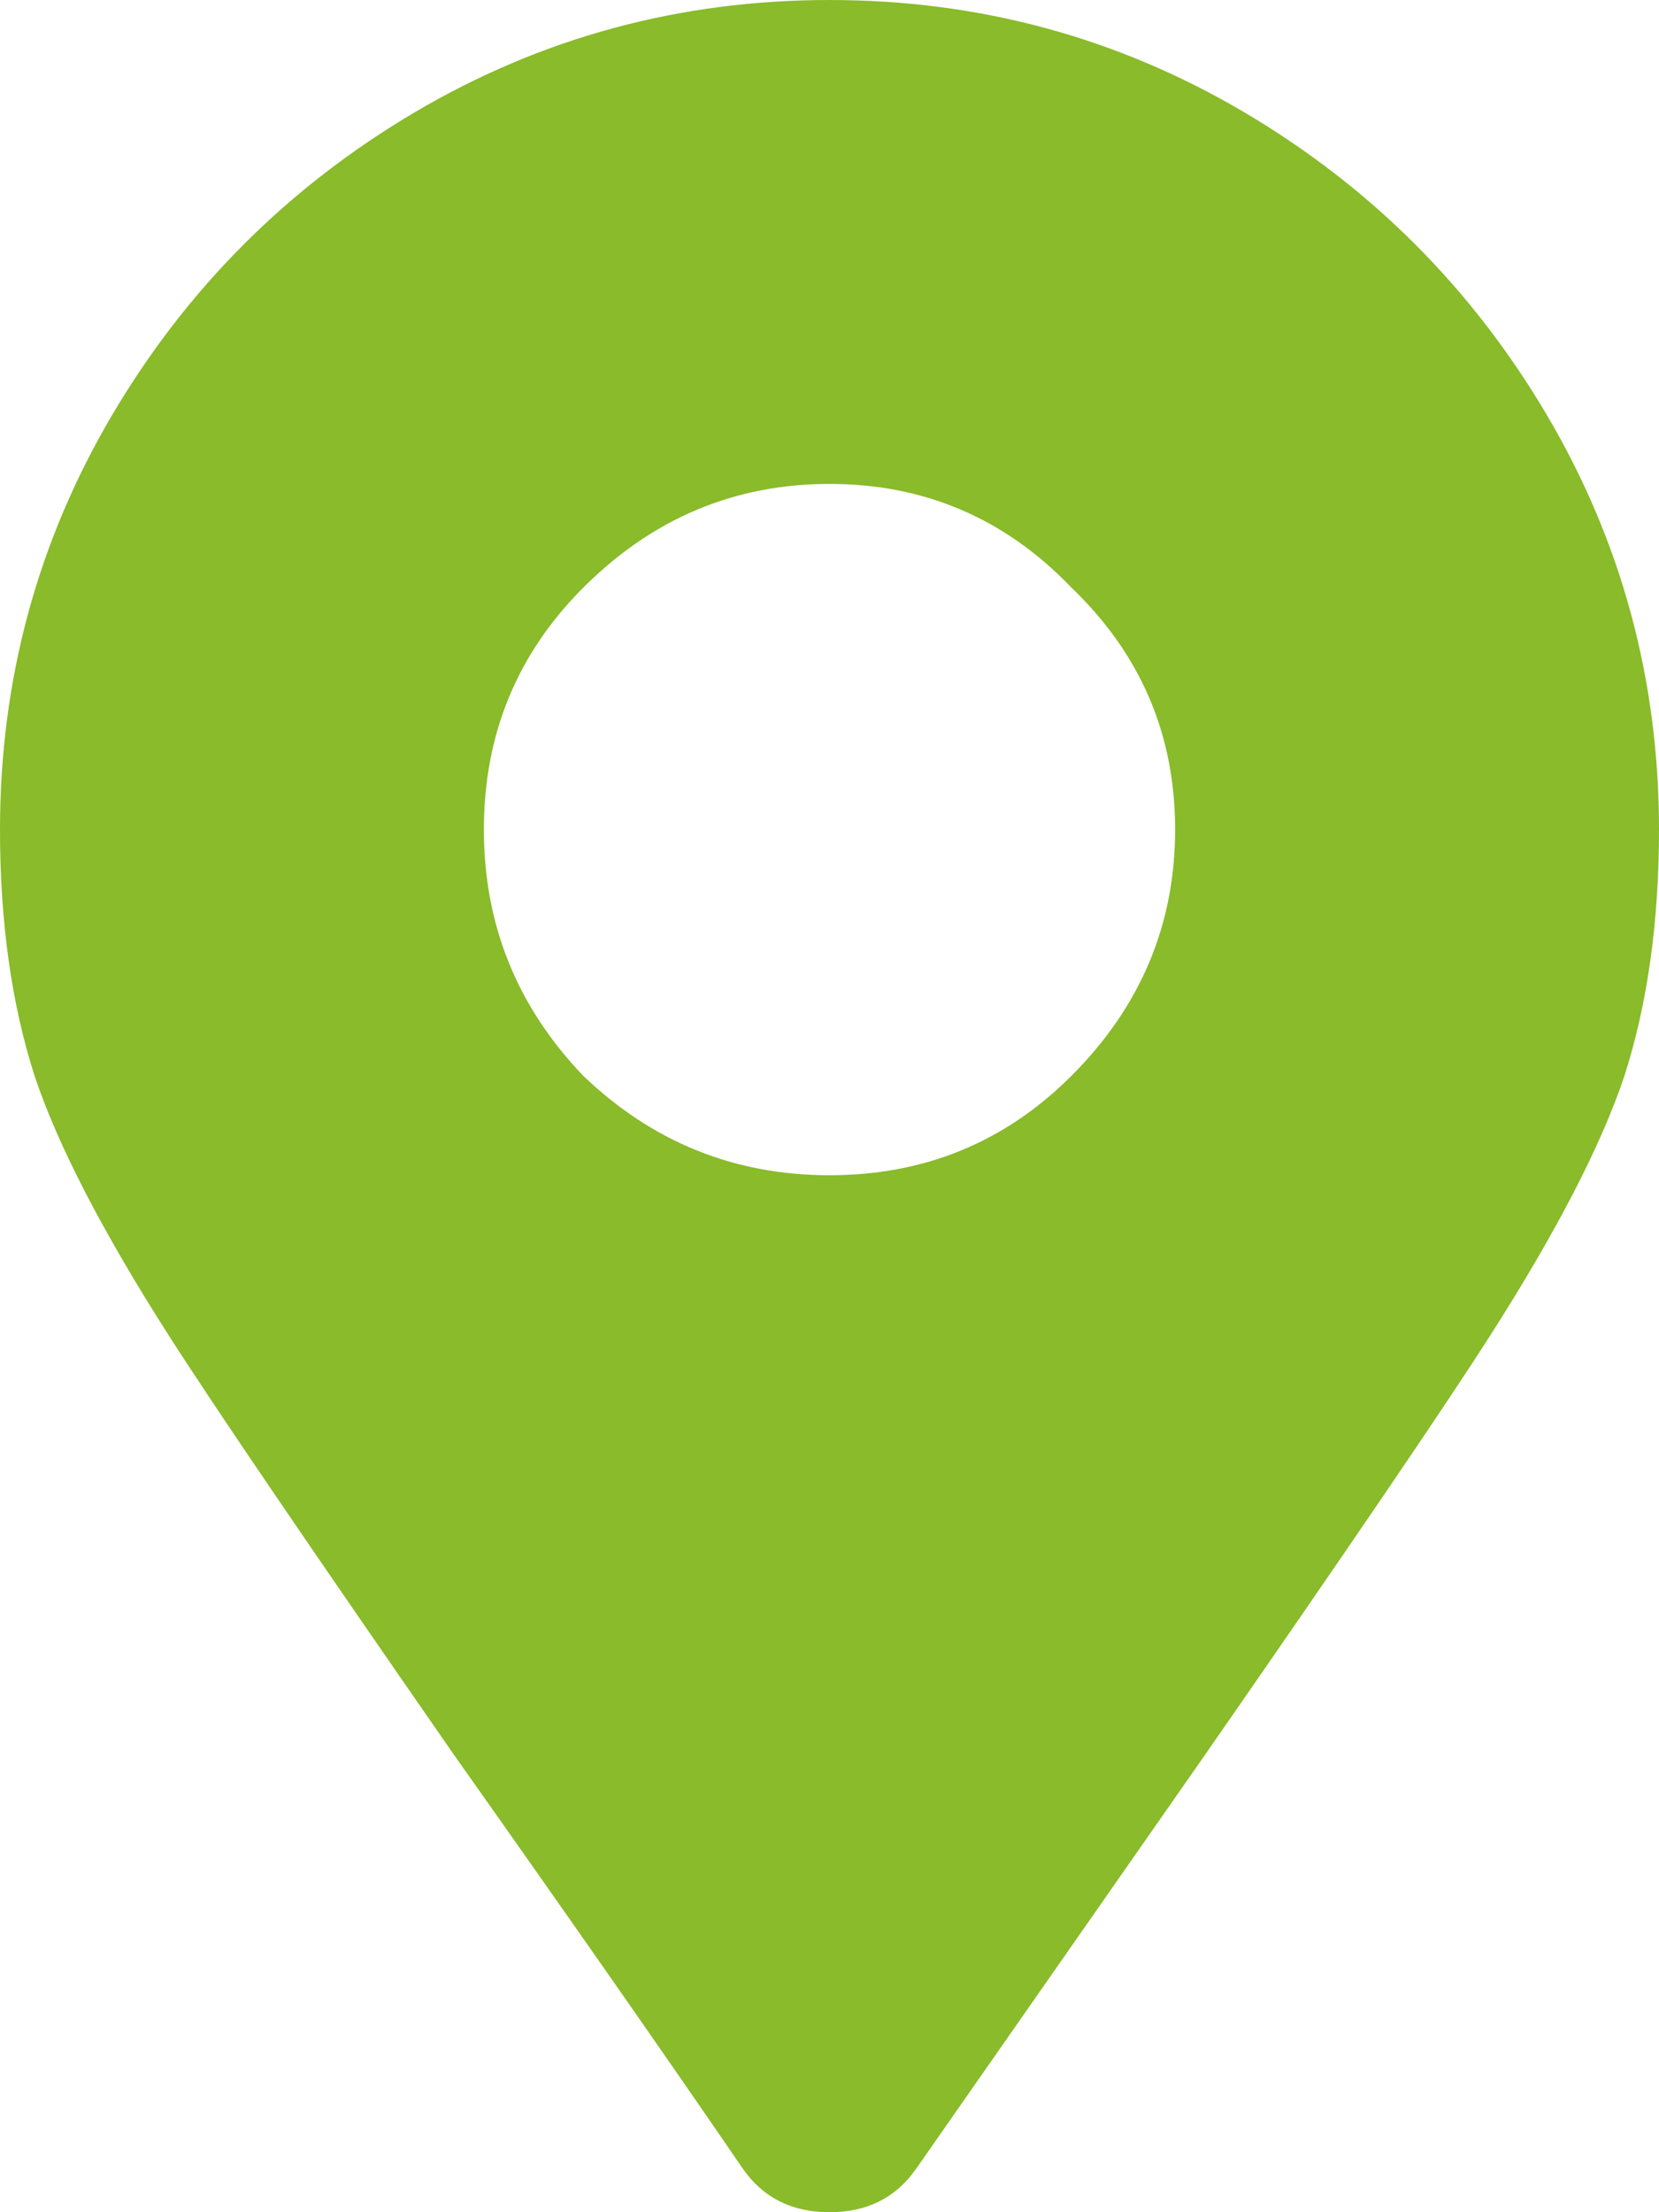 <svg width="12" height="16" viewBox="0 0 12 16" fill="none" xmlns="http://www.w3.org/2000/svg">
<path d="M5.375 15.688C4.833 14.896 4.135 13.896 3.281 12.688C2.24 11.188 1.552 10.177 1.219 9.656C0.74 8.906 0.417 8.281 0.25 7.781C0.083 7.26 0 6.667 0 6C0 4.917 0.271 3.917 0.812 3C1.354 2.083 2.083 1.354 3 0.812C3.917 0.271 4.917 0 6 0C7.083 0 8.083 0.271 9 0.812C9.917 1.354 10.646 2.083 11.188 3C11.729 3.917 12 4.917 12 6C12 6.667 11.917 7.26 11.75 7.781C11.583 8.281 11.26 8.906 10.781 9.656C10.448 10.177 9.76 11.188 8.719 12.688L6.625 15.688C6.479 15.896 6.271 16 6 16C5.729 16 5.521 15.896 5.375 15.688ZM6 8.5C6.688 8.5 7.271 8.26 7.75 7.781C8.25 7.281 8.5 6.688 8.5 6C8.5 5.312 8.25 4.729 7.75 4.25C7.271 3.75 6.688 3.5 6 3.5C5.312 3.5 4.719 3.75 4.219 4.25C3.74 4.729 3.5 5.312 3.5 6C3.5 6.688 3.74 7.281 4.219 7.781C4.719 8.26 5.312 8.5 6 8.5Z" fill="#89BB2A"/>
</svg>
